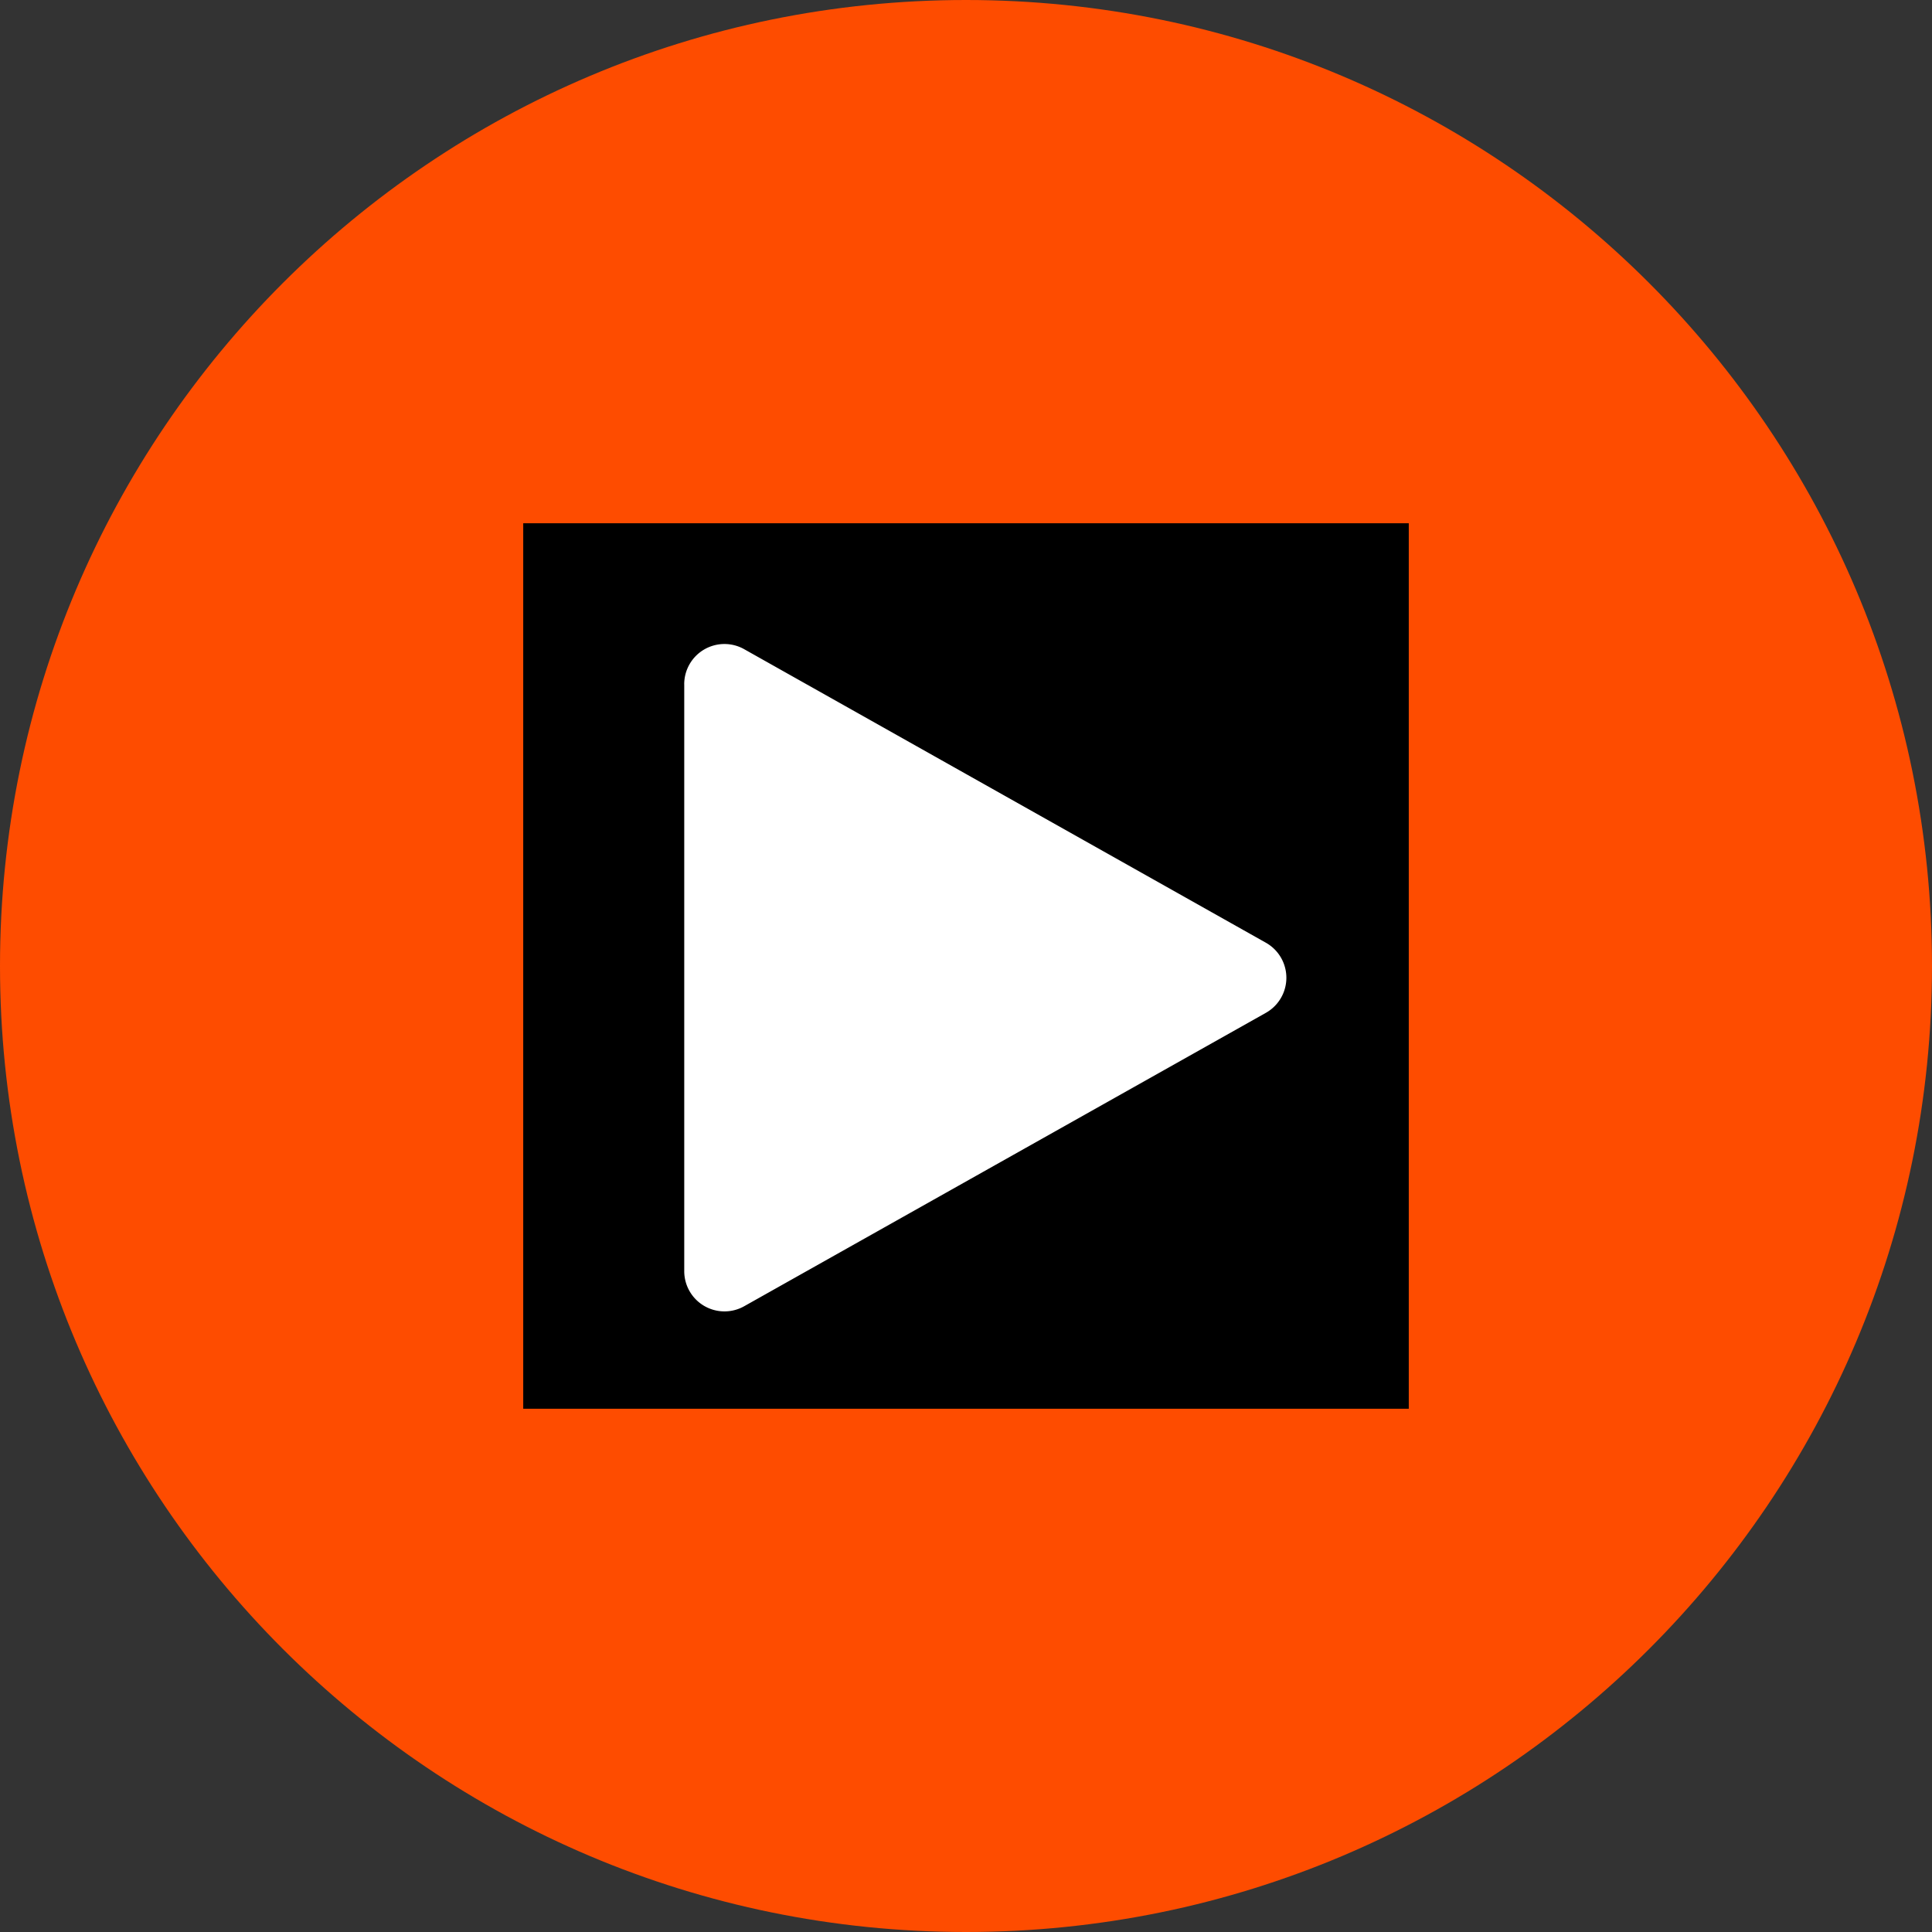 <svg width="73" height="73" fill="none" xmlns="http://www.w3.org/2000/svg"><rect width="100%" height="100%" fill="#333333" stroke="none"/><path fill-rule="evenodd" clip-rule="evenodd" d="M36.5 73C56.658 73 73 56.658 73 36.5S56.658 0 36.5 0 0 16.342 0 36.5 16.342 73 36.5 73z" fill="#FE4C00"/><path fill="#000" d="M19.77 19.771h33.46v33.458H19.77z"/><path fill-rule="evenodd" clip-rule="evenodd" d="M25.854 25.857V48.03a1.52 1.52 0 002.266 1.325L47.83 38.27a1.52 1.52 0 000-2.65L28.12 24.53a1.52 1.52 0 00-2.267 1.326z" fill="#fff"/></svg>